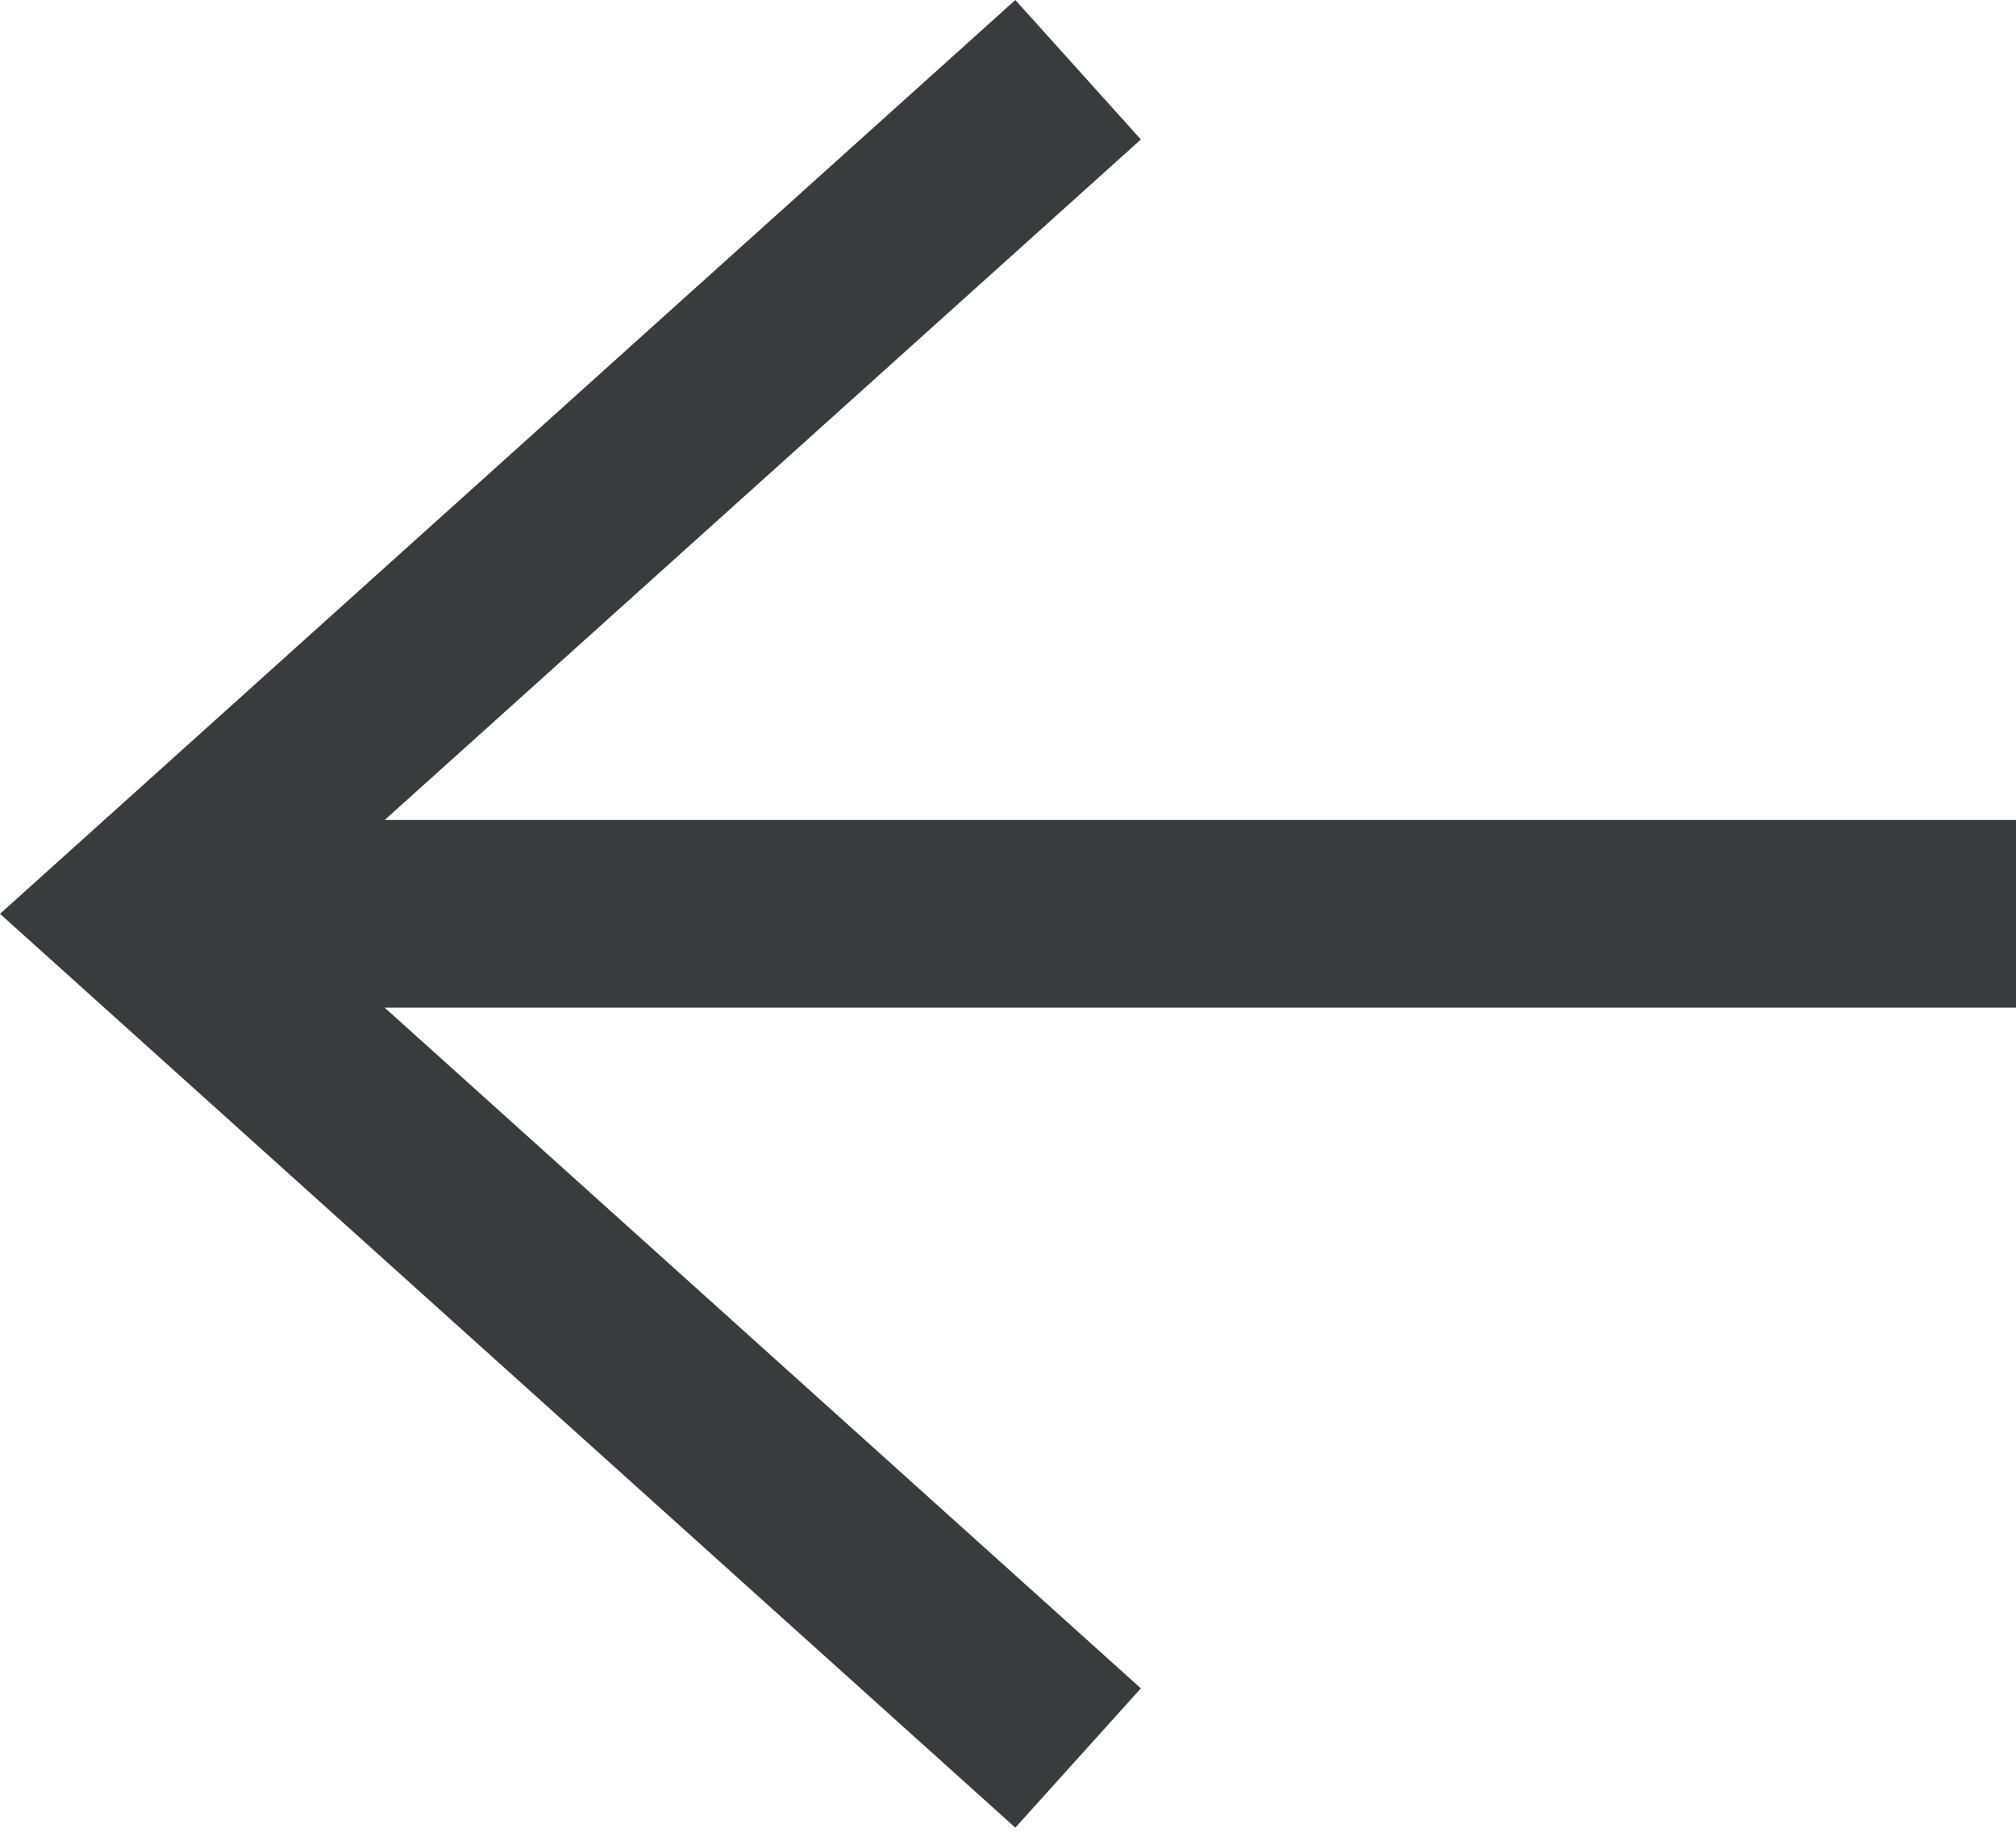 <svg width="11" height="10" viewBox="0 0 11 10" fill="none" xmlns="http://www.w3.org/2000/svg">
<path fill-rule="evenodd" clip-rule="evenodd" d="M2.099 5.498L6.225 9.212L5.54 9.972L0 4.986L5.54 0L6.225 0.761L2.099 4.474H11V5.498H2.099Z" fill="#3A3B3D"/>
</svg>
